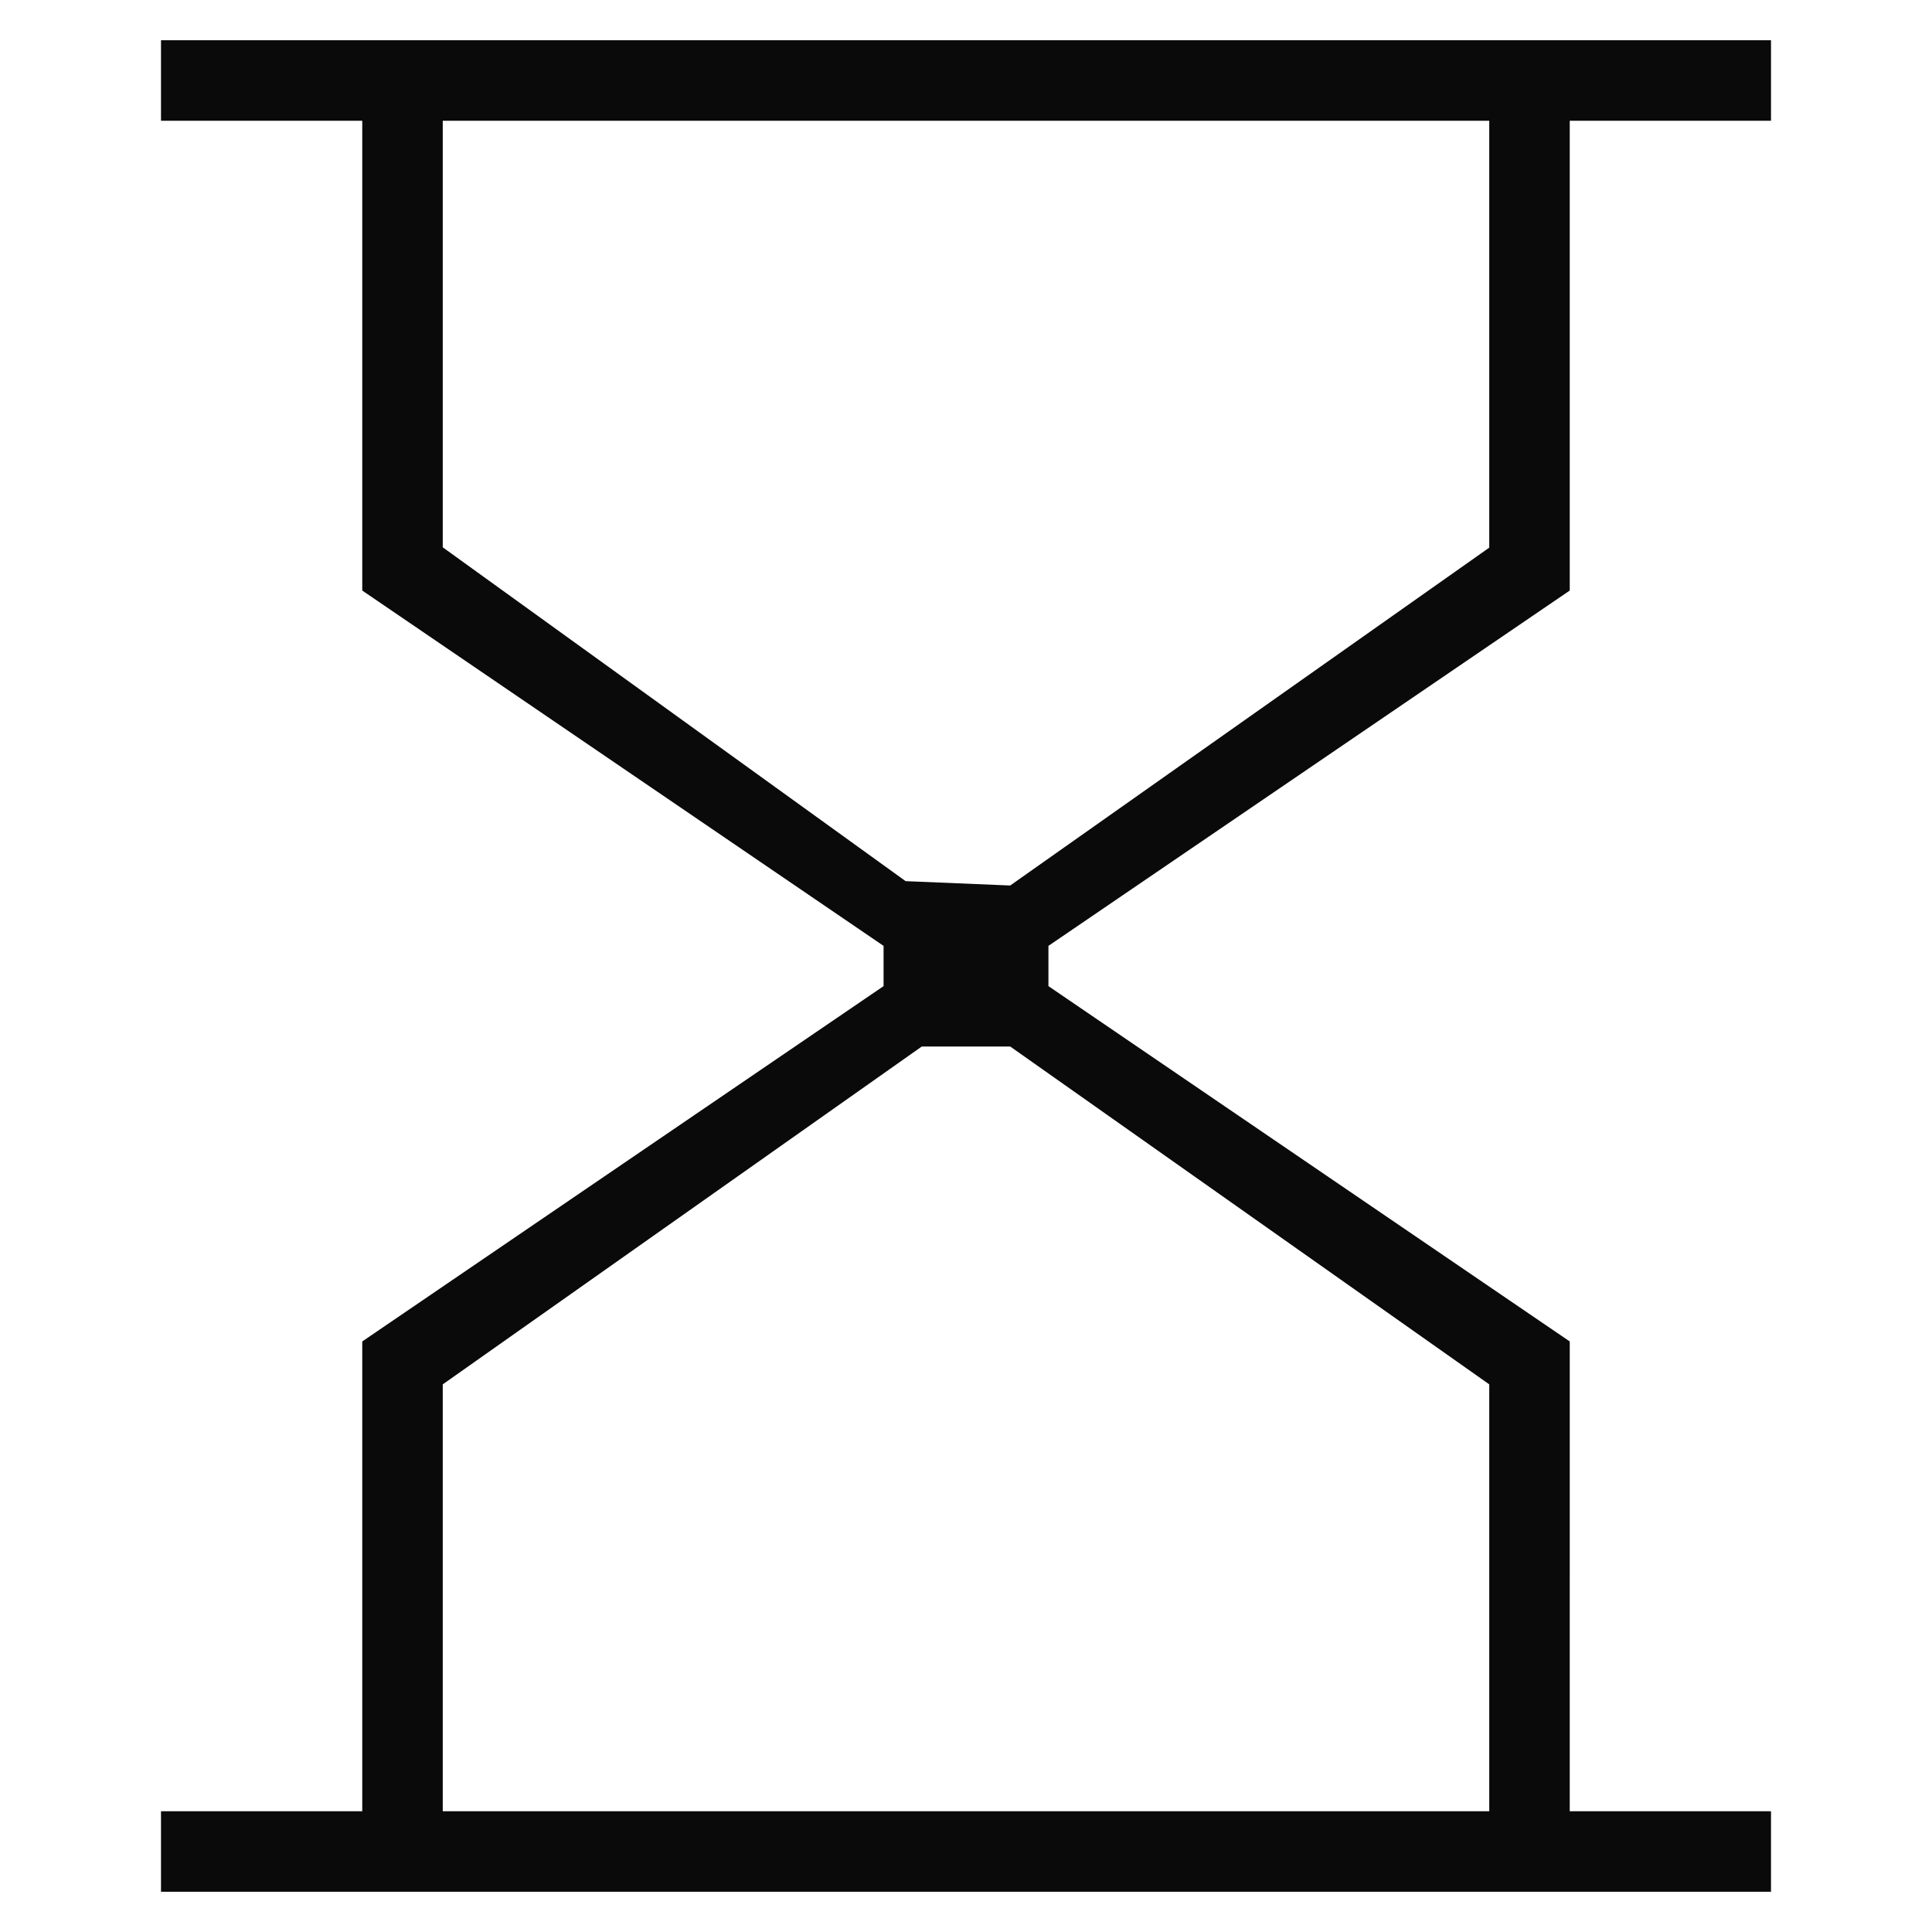 <?xml version="1.0" encoding="UTF-8" standalone="no"?>
<!-- Created with Inkscape (http://www.inkscape.org/) -->

<svg
   version="1.1"
   id="svg1"
   width="48"
   height="48"
   viewBox="0 0 48 48"
   xmlns="http://www.w3.org/2000/svg"
   xmlns:svg="http://www.w3.org/2000/svg">
  <defs
     id="defs1" />
  <g
     id="g1">
    <path
       style="fill:#0a0a0a"
       d="M 4,46 V 45 H 6.5 9 V 39.164 33.328 L 15.476,28.914 21.952,24.5 l 0,-0.5 0,-0.5 L 15.476,19.086 9,14.672 9,8.836 V 3 H 6.5 4 V 2 1 H 24 44 V 2 3 H 41.5 39 v 5.836 5.836 L 32.524,19.086 26.048,23.5 V 24 l 0,0.5 6.476,4.414 6.476,4.414 0,5.836 V 45 h 2.5 2.5 v 1 1 H 24 4 Z M 37,39.697 37,34.394 31.049,30.197 25.098,26 H 24 L 22.902,26 16.951,30.197 11,34.394 V 39.697 45 H 24 37 Z M 31.049,17.803 37,13.606 V 8.303 3 H 24 11 v 5.299 l 0,5.299 5.75,4.147 5.75,4.147 1.299,0.054 L 25.098,22 Z"
       id="path1" />
  </g>
</svg>
